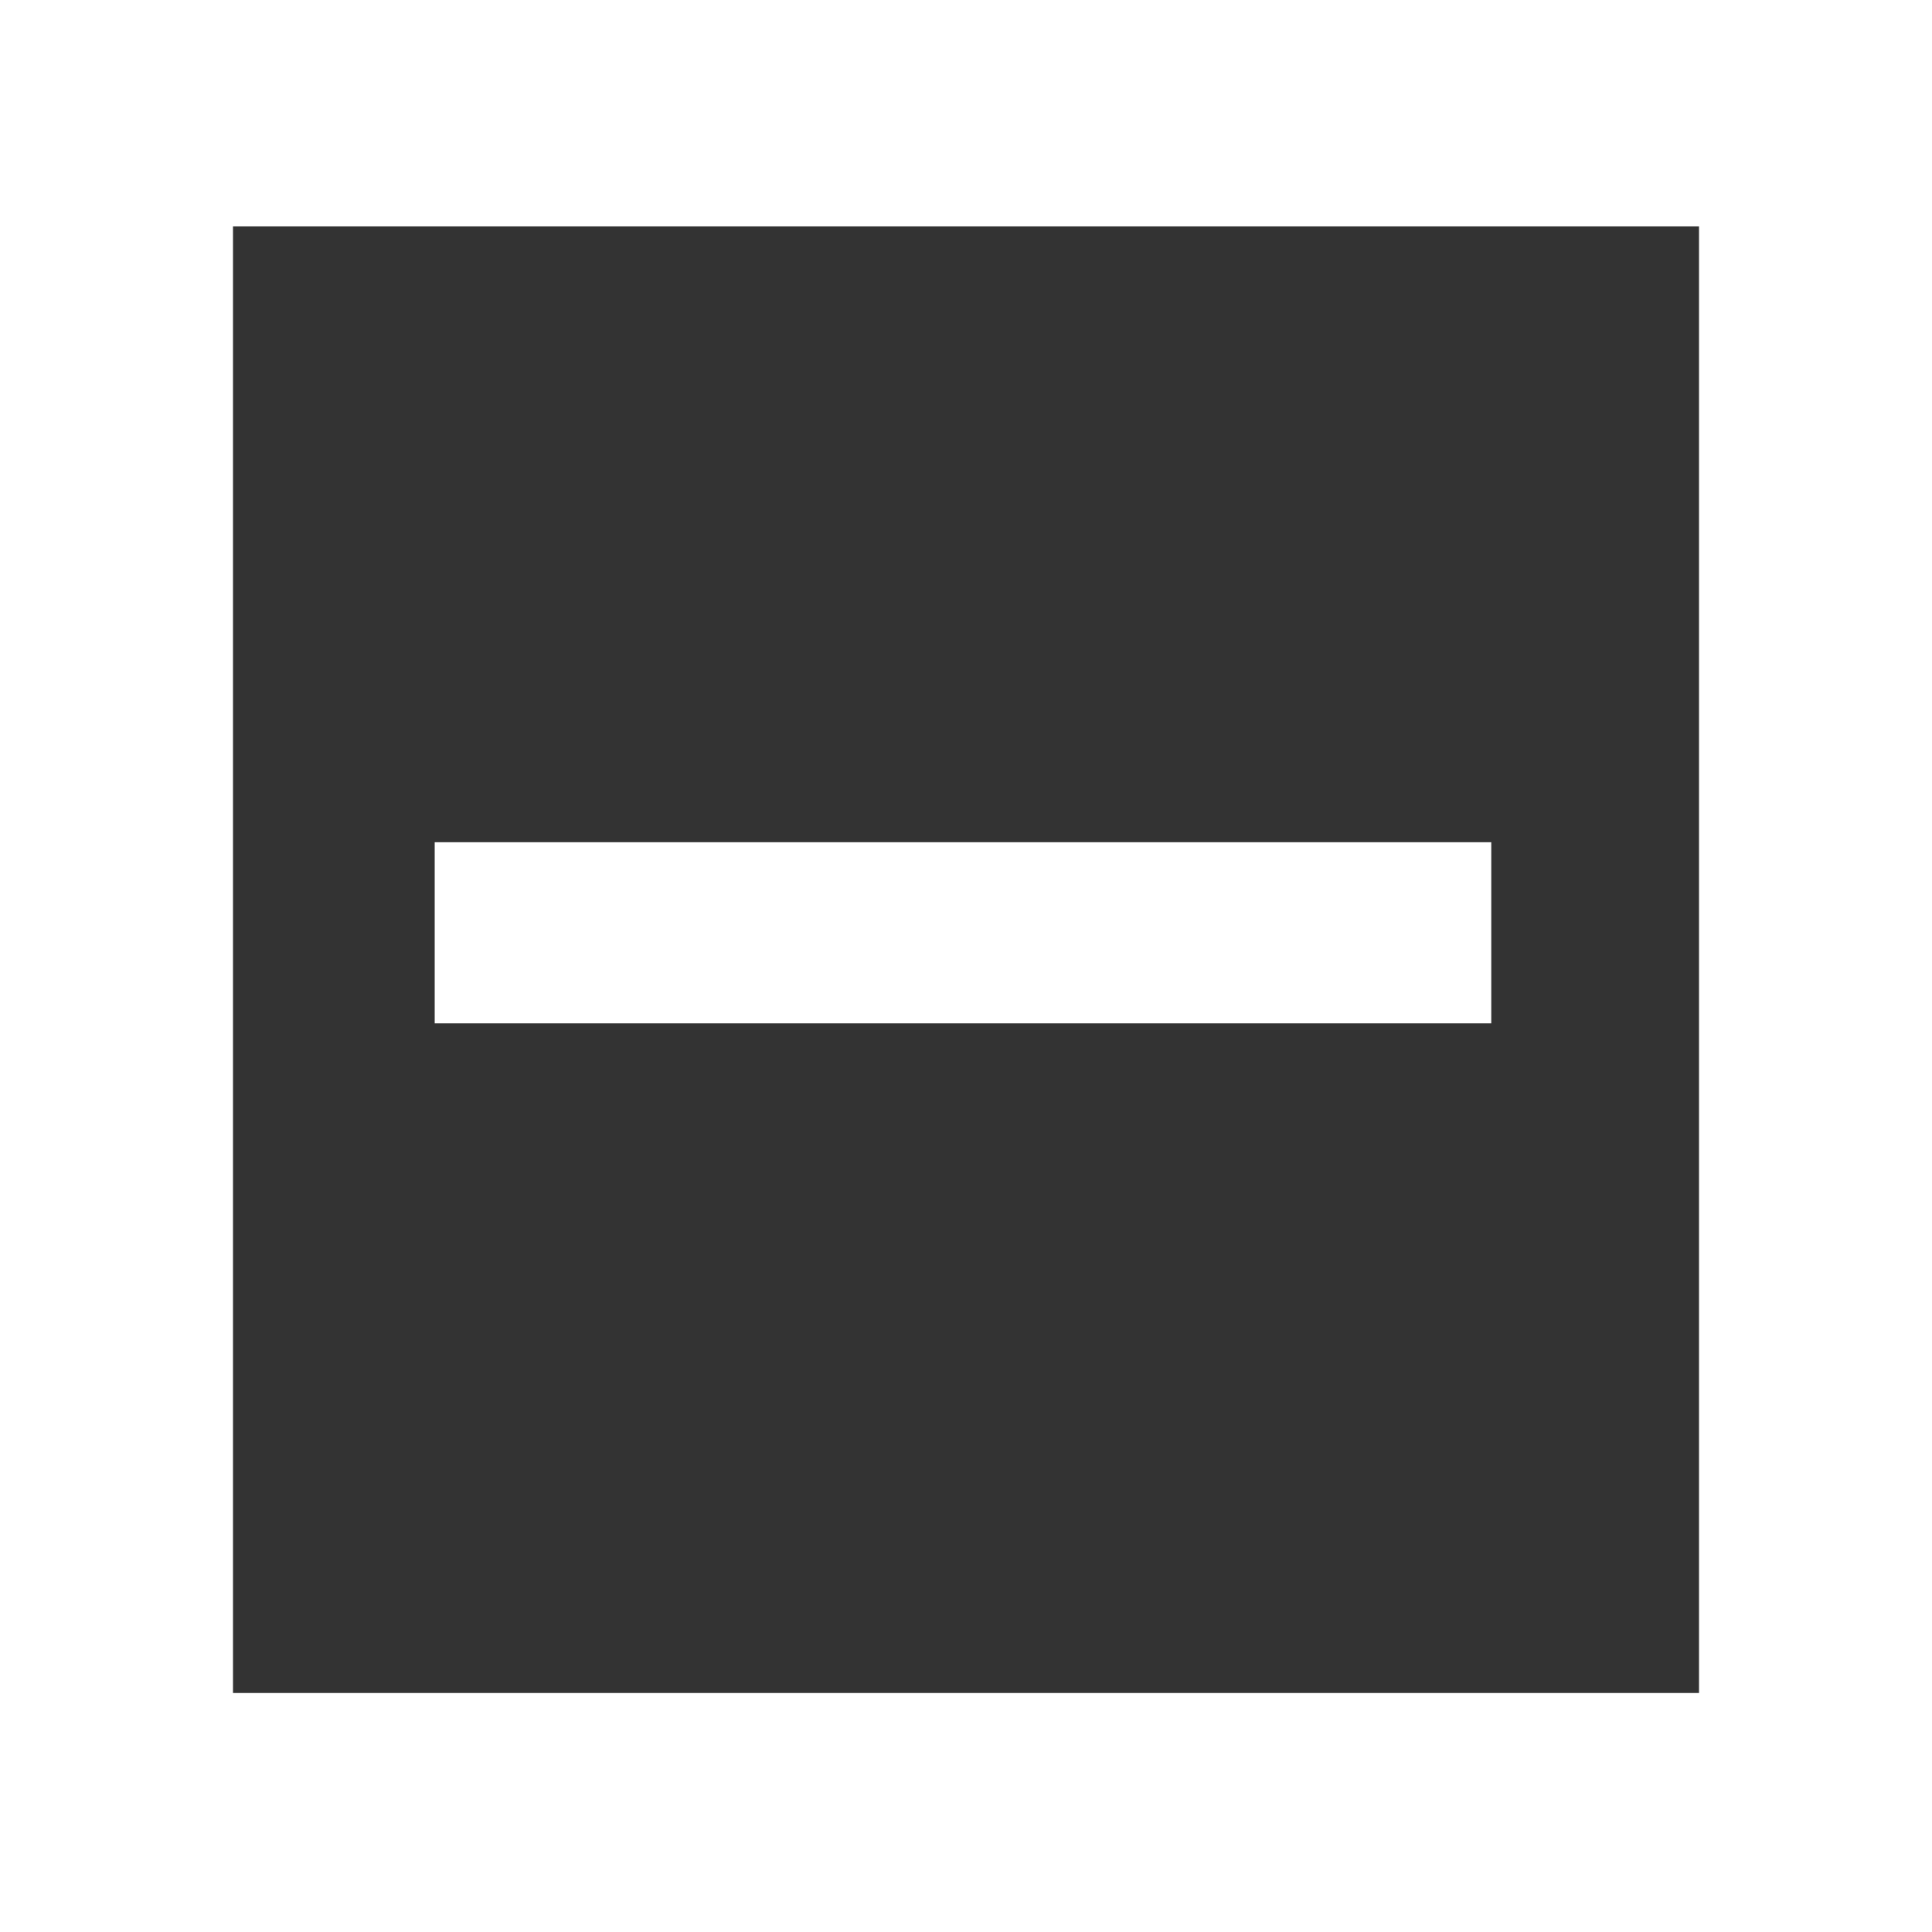 <?xml version="1.0" encoding="UTF-8" standalone="no"?>
<!DOCTYPE svg PUBLIC "-//W3C//DTD SVG 1.1//EN" "http://www.w3.org/Graphics/SVG/1.1/DTD/svg11.dtd">
<svg version="1.1" xmlns="http://www.w3.org/2000/svg" xmlns:xlink="http://www.w3.org/1999/xlink" preserveAspectRatio="xMidYMid meet" viewBox="0 0 640 640" width="640" height="640"><rect x="0" y="0" width="640" height="640" fill="#333333" stroke="none"/><defs><path d="M637.82 0L637.82 635.83L2.18 635.83L2.18 0L637.82 0Z" id="bBOGXUArr"></path><path d="M494 309L144 309" id="b1n5lwUjtY"></path></defs><g><g><g><g><use xlink:href="#bBOGXUArr" opacity="1" fill-opacity="0" stroke="#ffffff" stroke-width="150" stroke-opacity="1"></use></g></g><g><g><use xlink:href="#b1n5lwUjtY" opacity="1" fill-opacity="0" stroke="#ffffff" stroke-width="60" stroke-opacity="1"></use></g></g></g></g></svg>